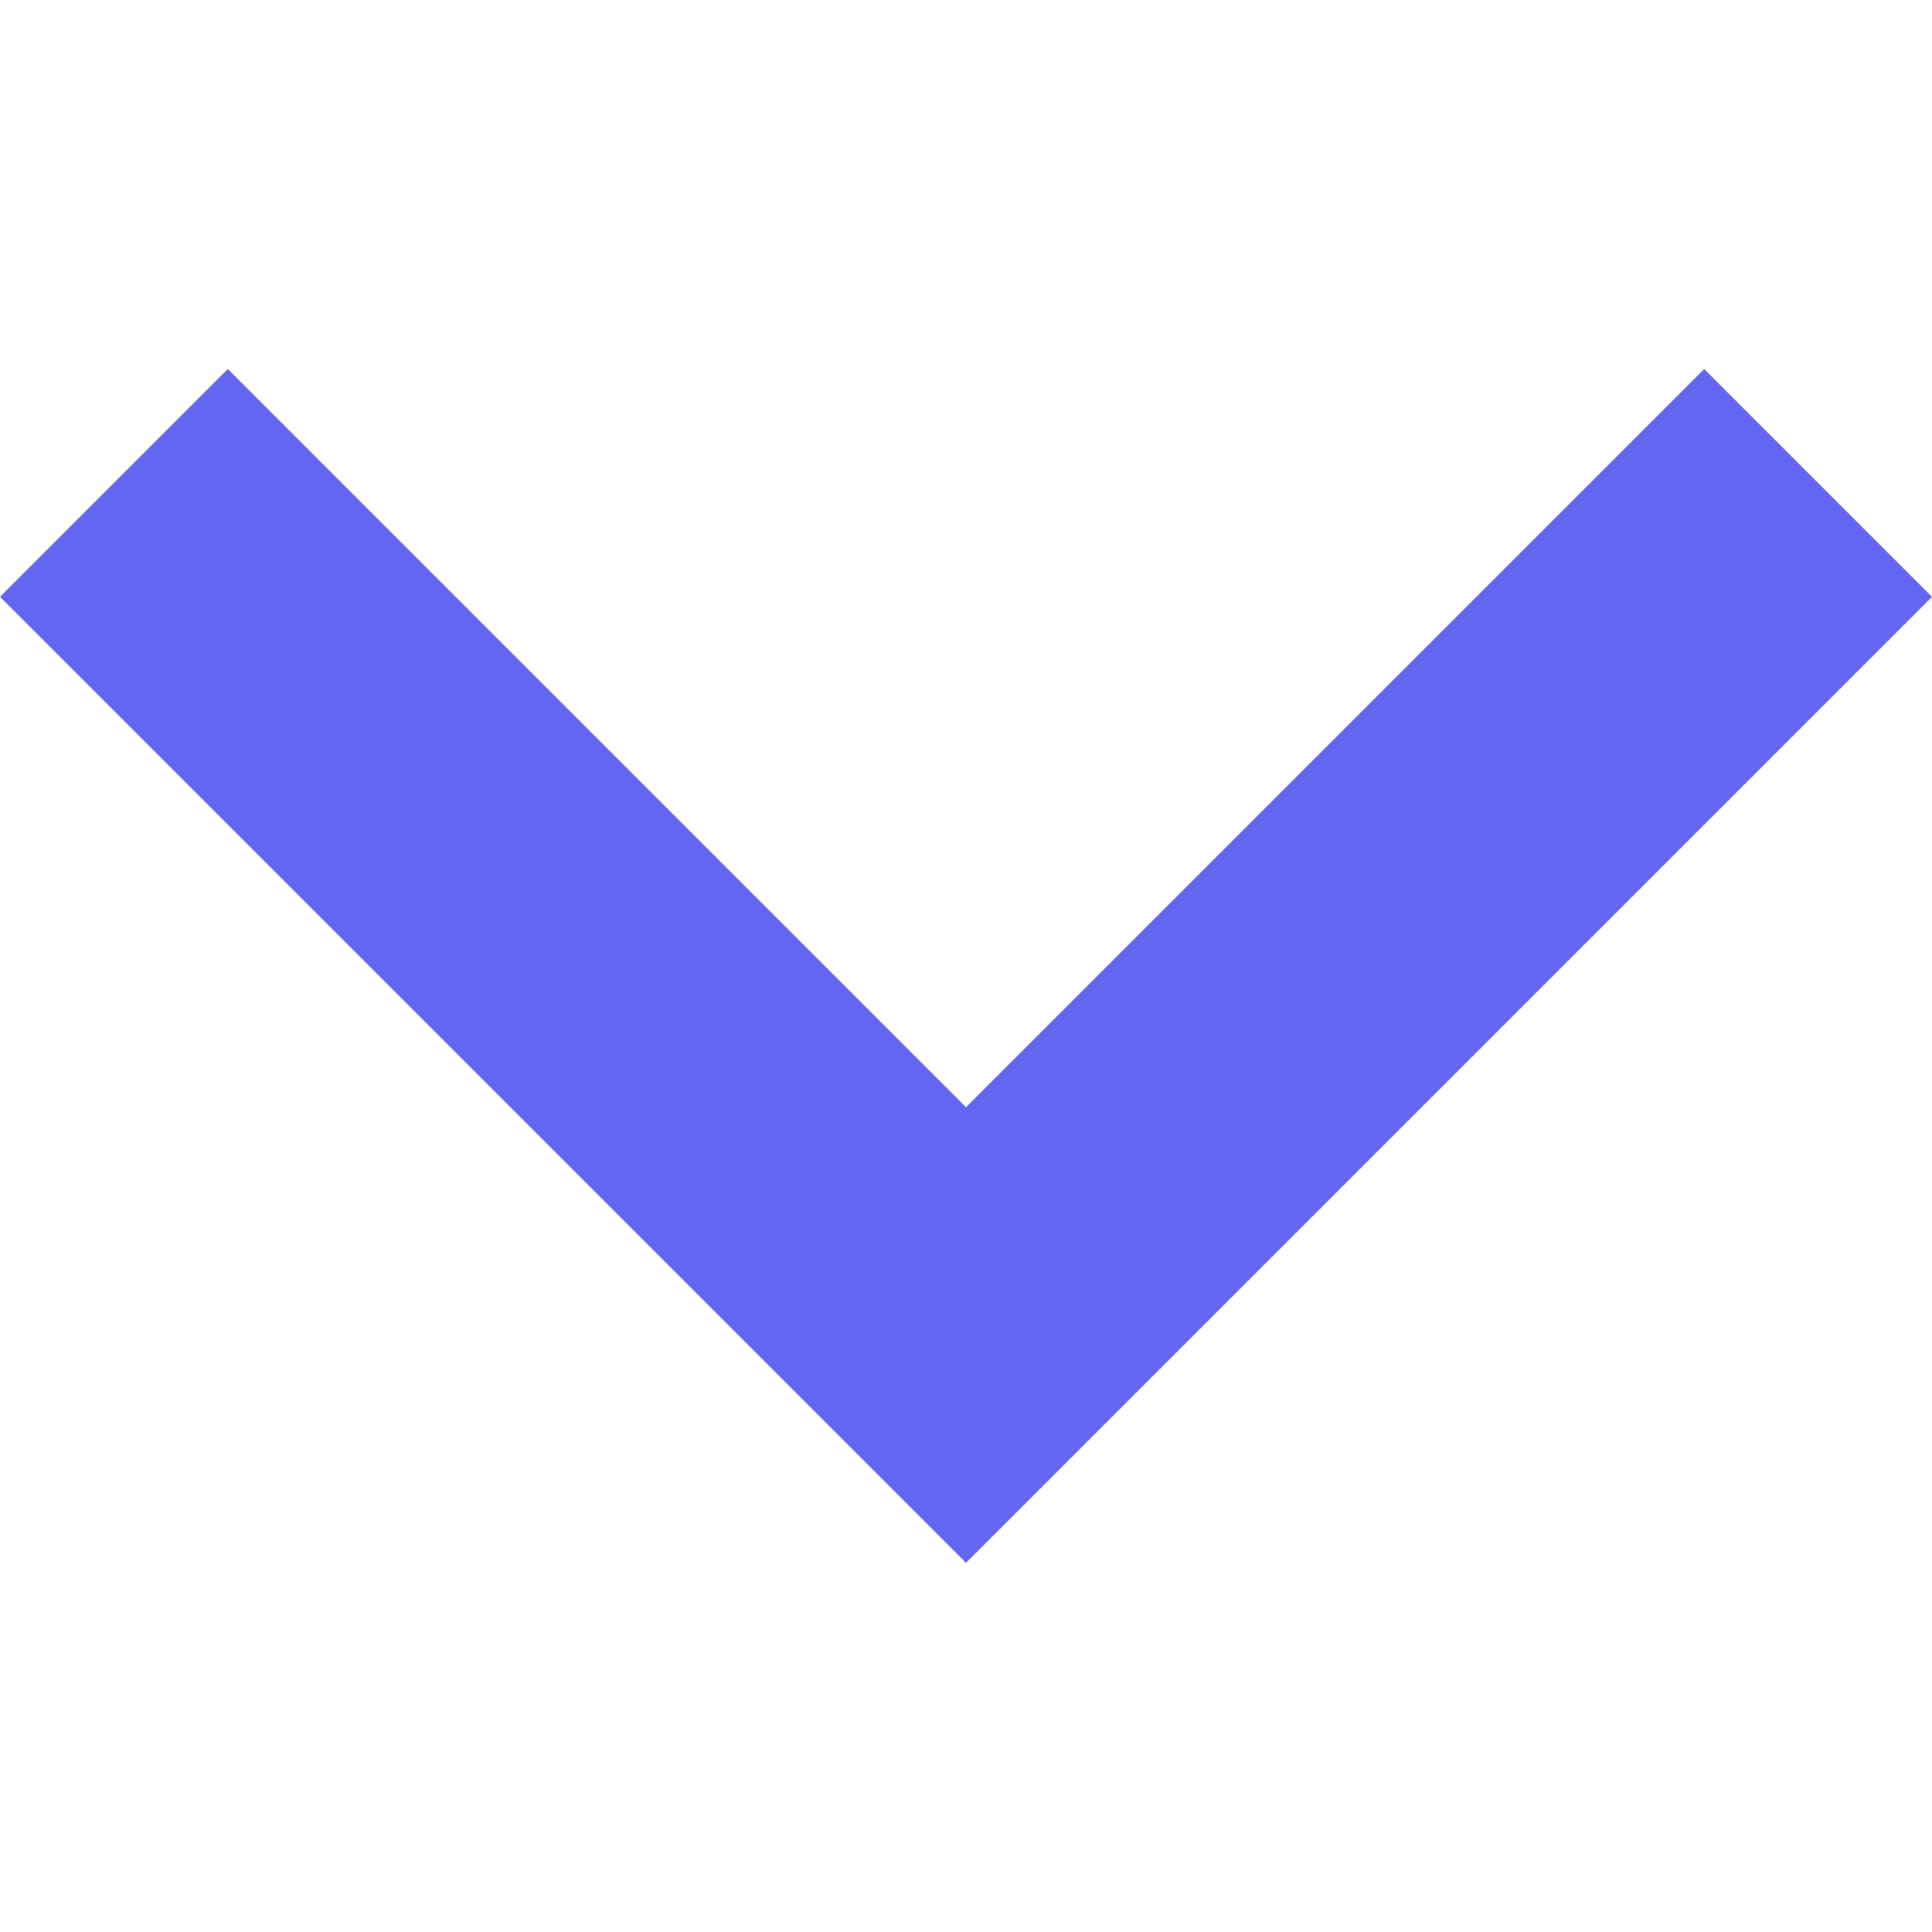 <svg width="12" height="12" viewBox="0 0 12 12" fill="none" xmlns="http://www.w3.org/2000/svg">
<path d="M10.585 2.292L6 6.877L1.415 2.292L0 3.707L6 9.707L12 3.707L10.585 2.292Z" fill="#6366F1"/>
</svg>
